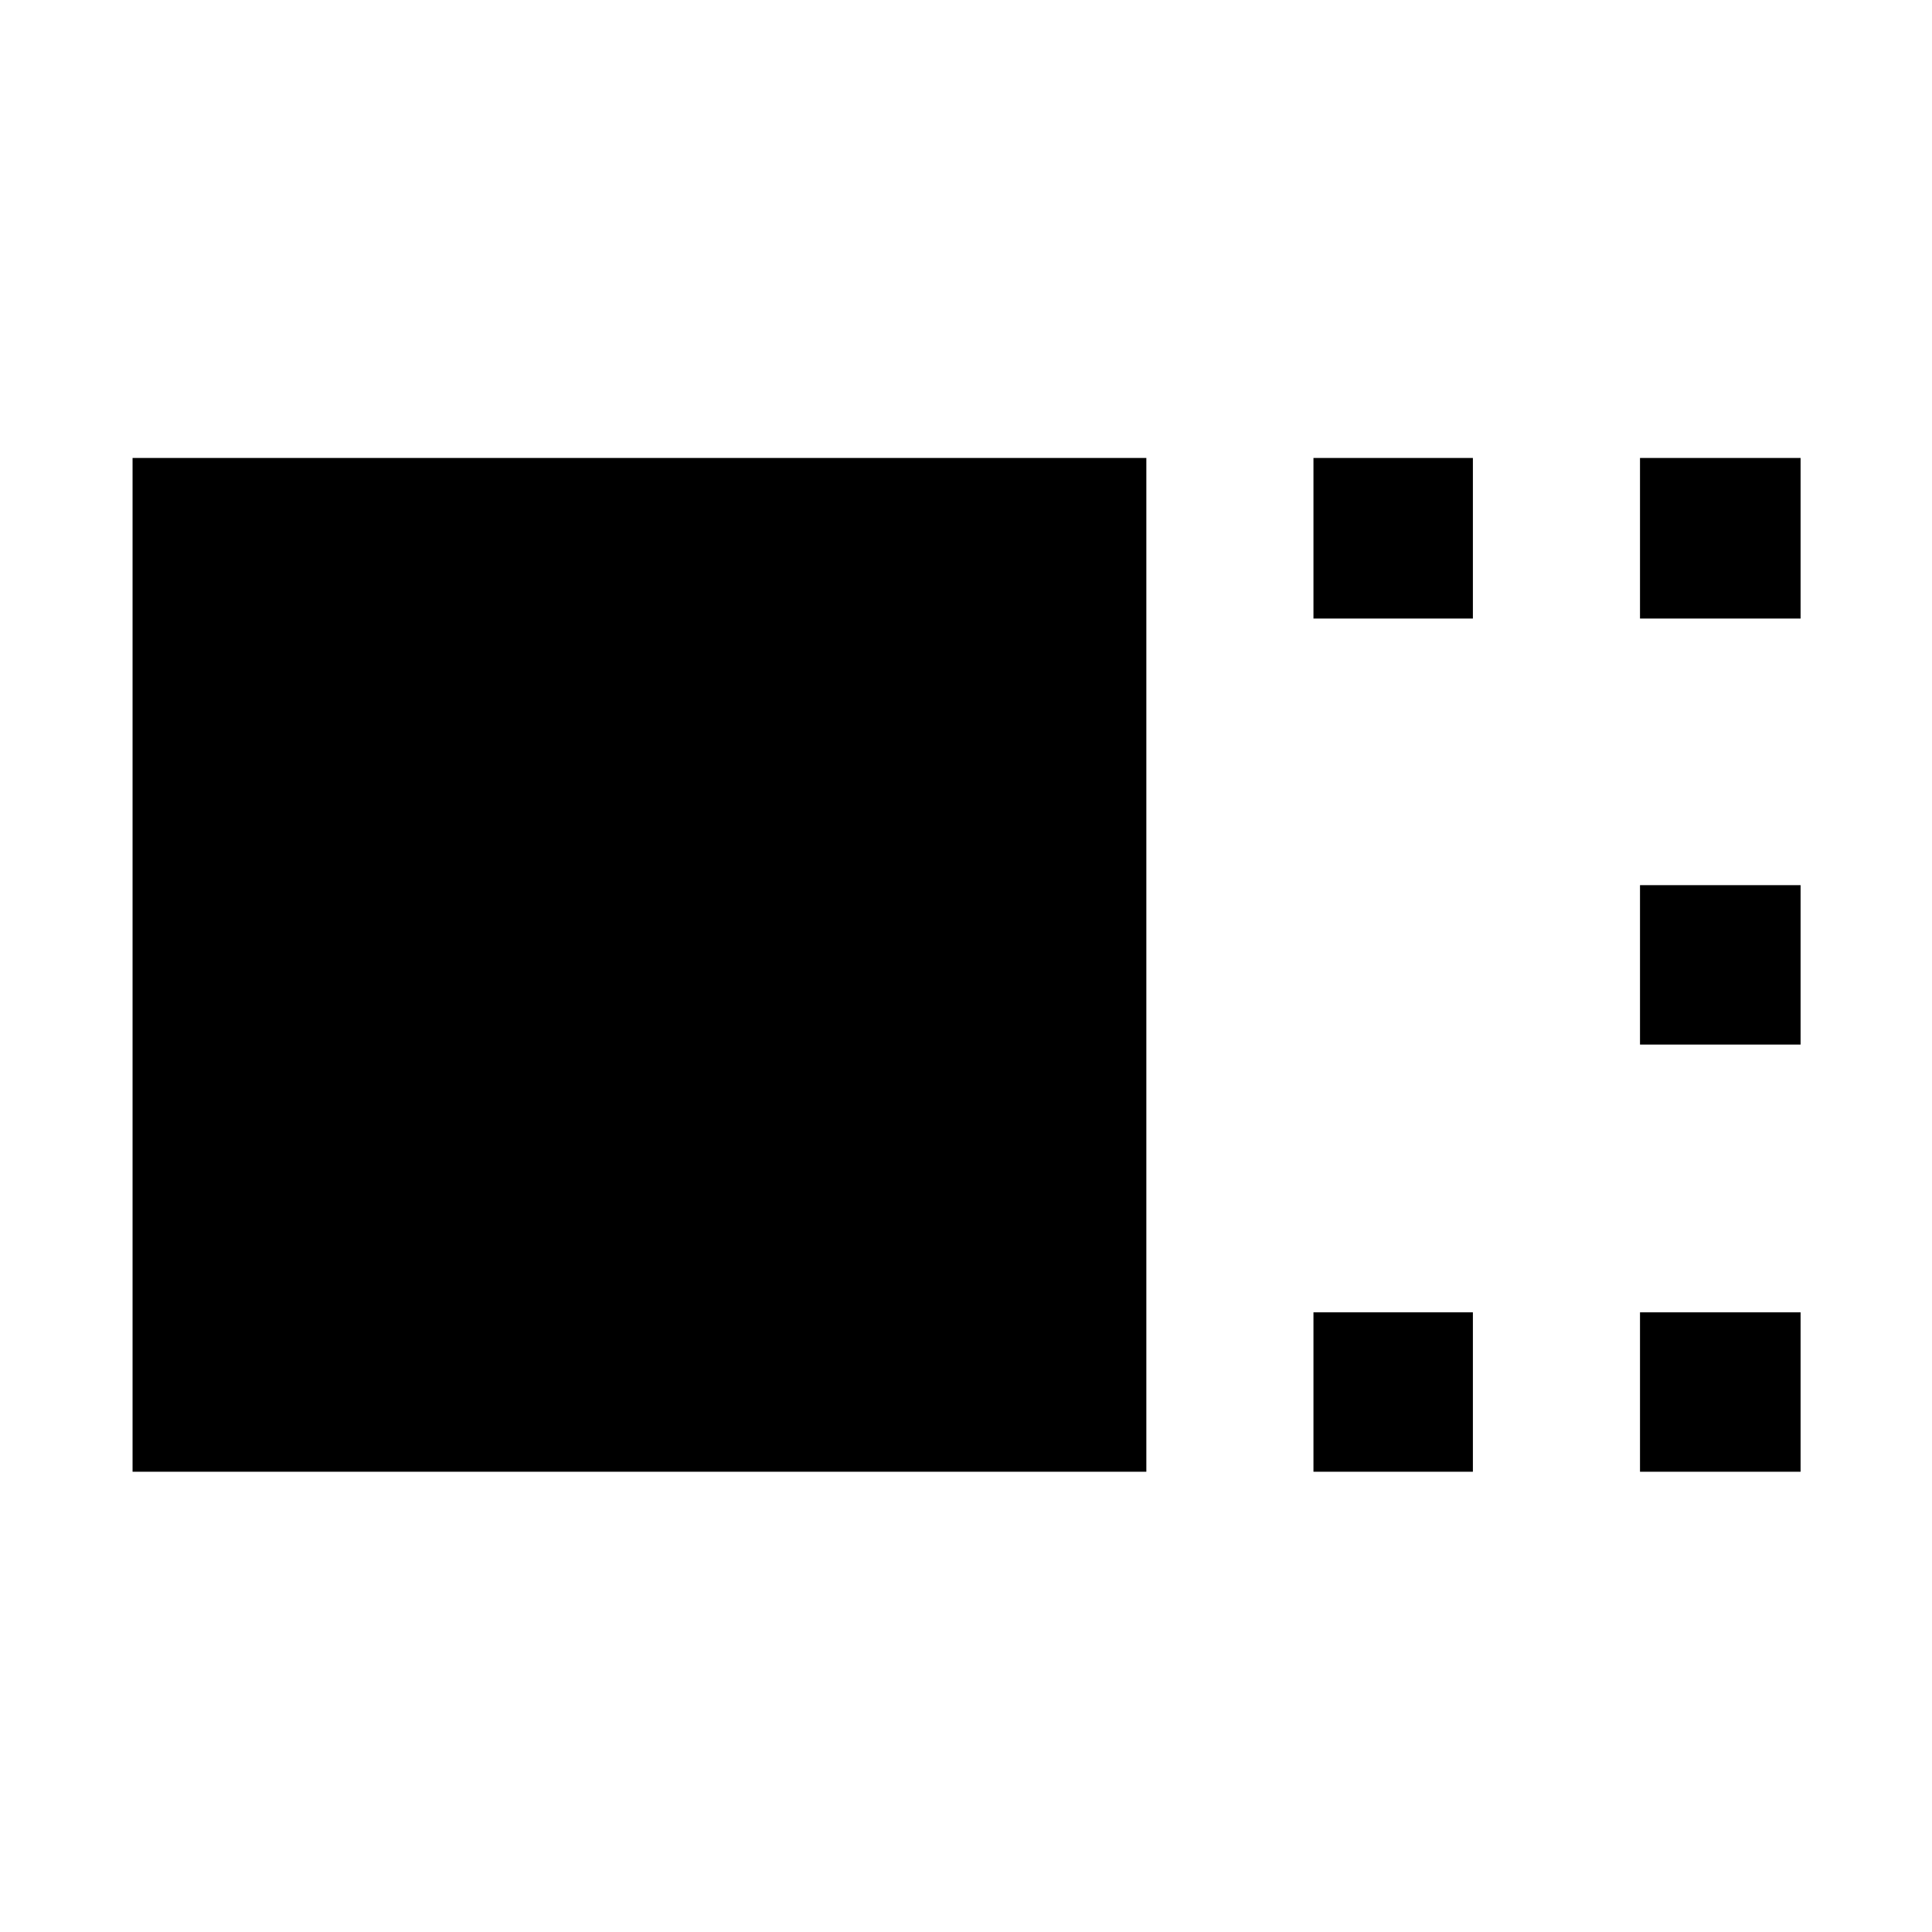 <svg xmlns="http://www.w3.org/2000/svg" height="48" viewBox="0 -960 960 960" width="48"><path d="M65.87-228.7v-503.74h503.74v503.74H65.87Zm586.78-423.95v-79.79h79.22v79.79h-79.22Zm0 423.95v-79.21h79.22v79.21h-79.22Zm162.26-423.95v-79.79h79.79v79.79h-79.79Zm0 211.69v-79.21h79.79v79.21h-79.79Zm0 212.26v-79.21h79.79v79.21h-79.79Z"/></svg>